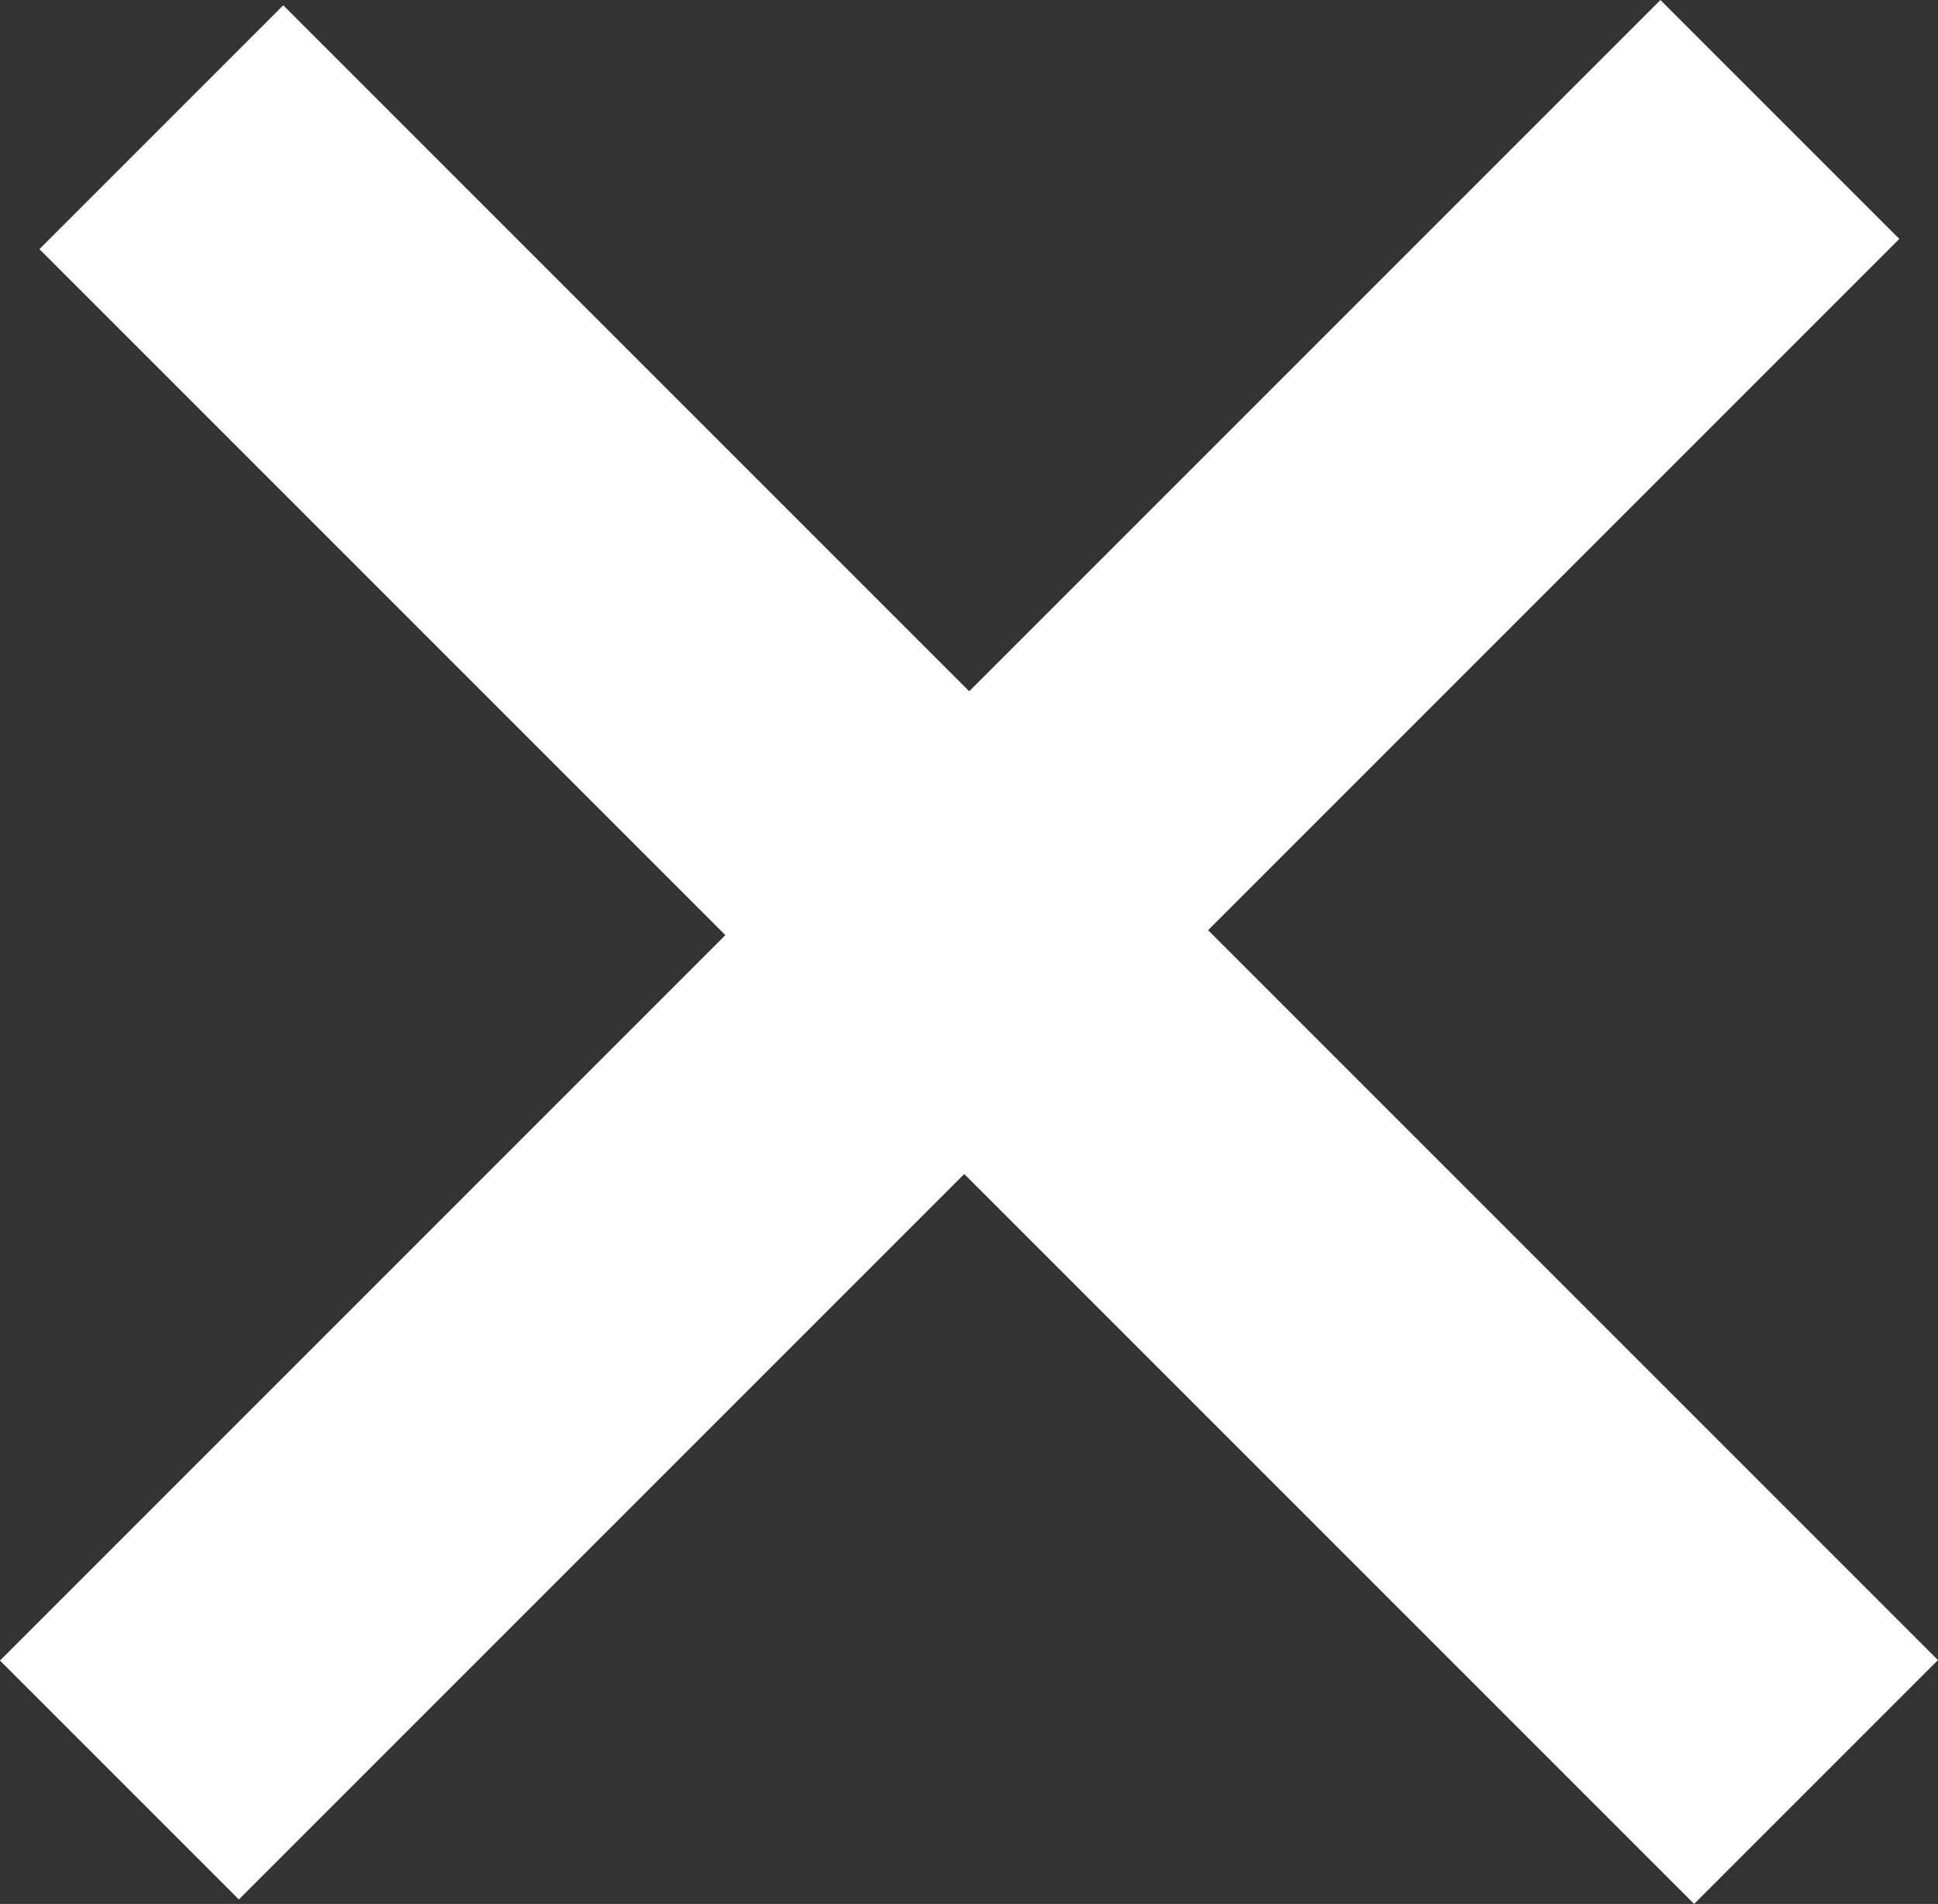 <?xml version="1.0" encoding="UTF-8" standalone="no"?>
<!-- Created with Inkscape (http://www.inkscape.org/) -->

<svg
   width="38.241mm"
   height="37.567mm"
   viewBox="0 0 38.241 37.567"
   version="1.1"
   id="svg5"
   inkscape:version="1.1 (c68e22c387, 2021-05-23)"
   sodipodi:docname="navbar-close.svg"
   xmlns:inkscape="http://www.inkscape.org/namespaces/inkscape"
   xmlns:sodipodi="http://sodipodi.sourceforge.net/DTD/sodipodi-0.dtd"
   xmlns="http://www.w3.org/2000/svg"
   xmlns:svg="http://www.w3.org/2000/svg">
  <rect x="0" y="0" width="38.241" height="37.567" fill="#333333" stroke="none"/>
  <sodipodi:namedview
     id="namedview7"
     pagecolor="#ffffff"
     bordercolor="#666666"
     borderopacity="1.0"
     inkscape:pageshadow="2"
     inkscape:pageopacity="0.0"
     inkscape:pagecheckerboard="0"
     inkscape:document-units="mm"
     showgrid="false"
     fit-margin-top="0"
     fit-margin-left="0"
     fit-margin-right="0"
     fit-margin-bottom="0"
     inkscape:zoom="2.8431889"
     inkscape:cx="43.085424"
     inkscape:cy="74.740022"
     inkscape:window-width="1920"
     inkscape:window-height="1017"
     inkscape:window-x="-8"
     inkscape:window-y="-8"
     inkscape:window-maximized="1"
     inkscape:current-layer="layer1" />
  <defs
     id="defs2" />
  <g
     inkscape:label="Layer 1"
     inkscape:groupmode="layer"
     id="layer1"
     transform="translate(-59.482,-126.165)">
    <rect
       style="fill:#ffffff;fill-opacity:1;stroke:#ffffff;stroke-width:0.527;stroke-opacity:1"
       id="rect846"
       width="45.648"
       height="6.278"
       x="-181.21"
       y="-49.815"
       transform="rotate(-135)" />
    <rect
       style="fill:#ffffff;fill-opacity:1;stroke:#ffffff;stroke-width:0.523;stroke-opacity:1"
       id="rect932"
       width="45.813"
       height="6.144"
       x="24.246"
       y="-160.845"
       transform="rotate(135)" />
  </g>
</svg>
